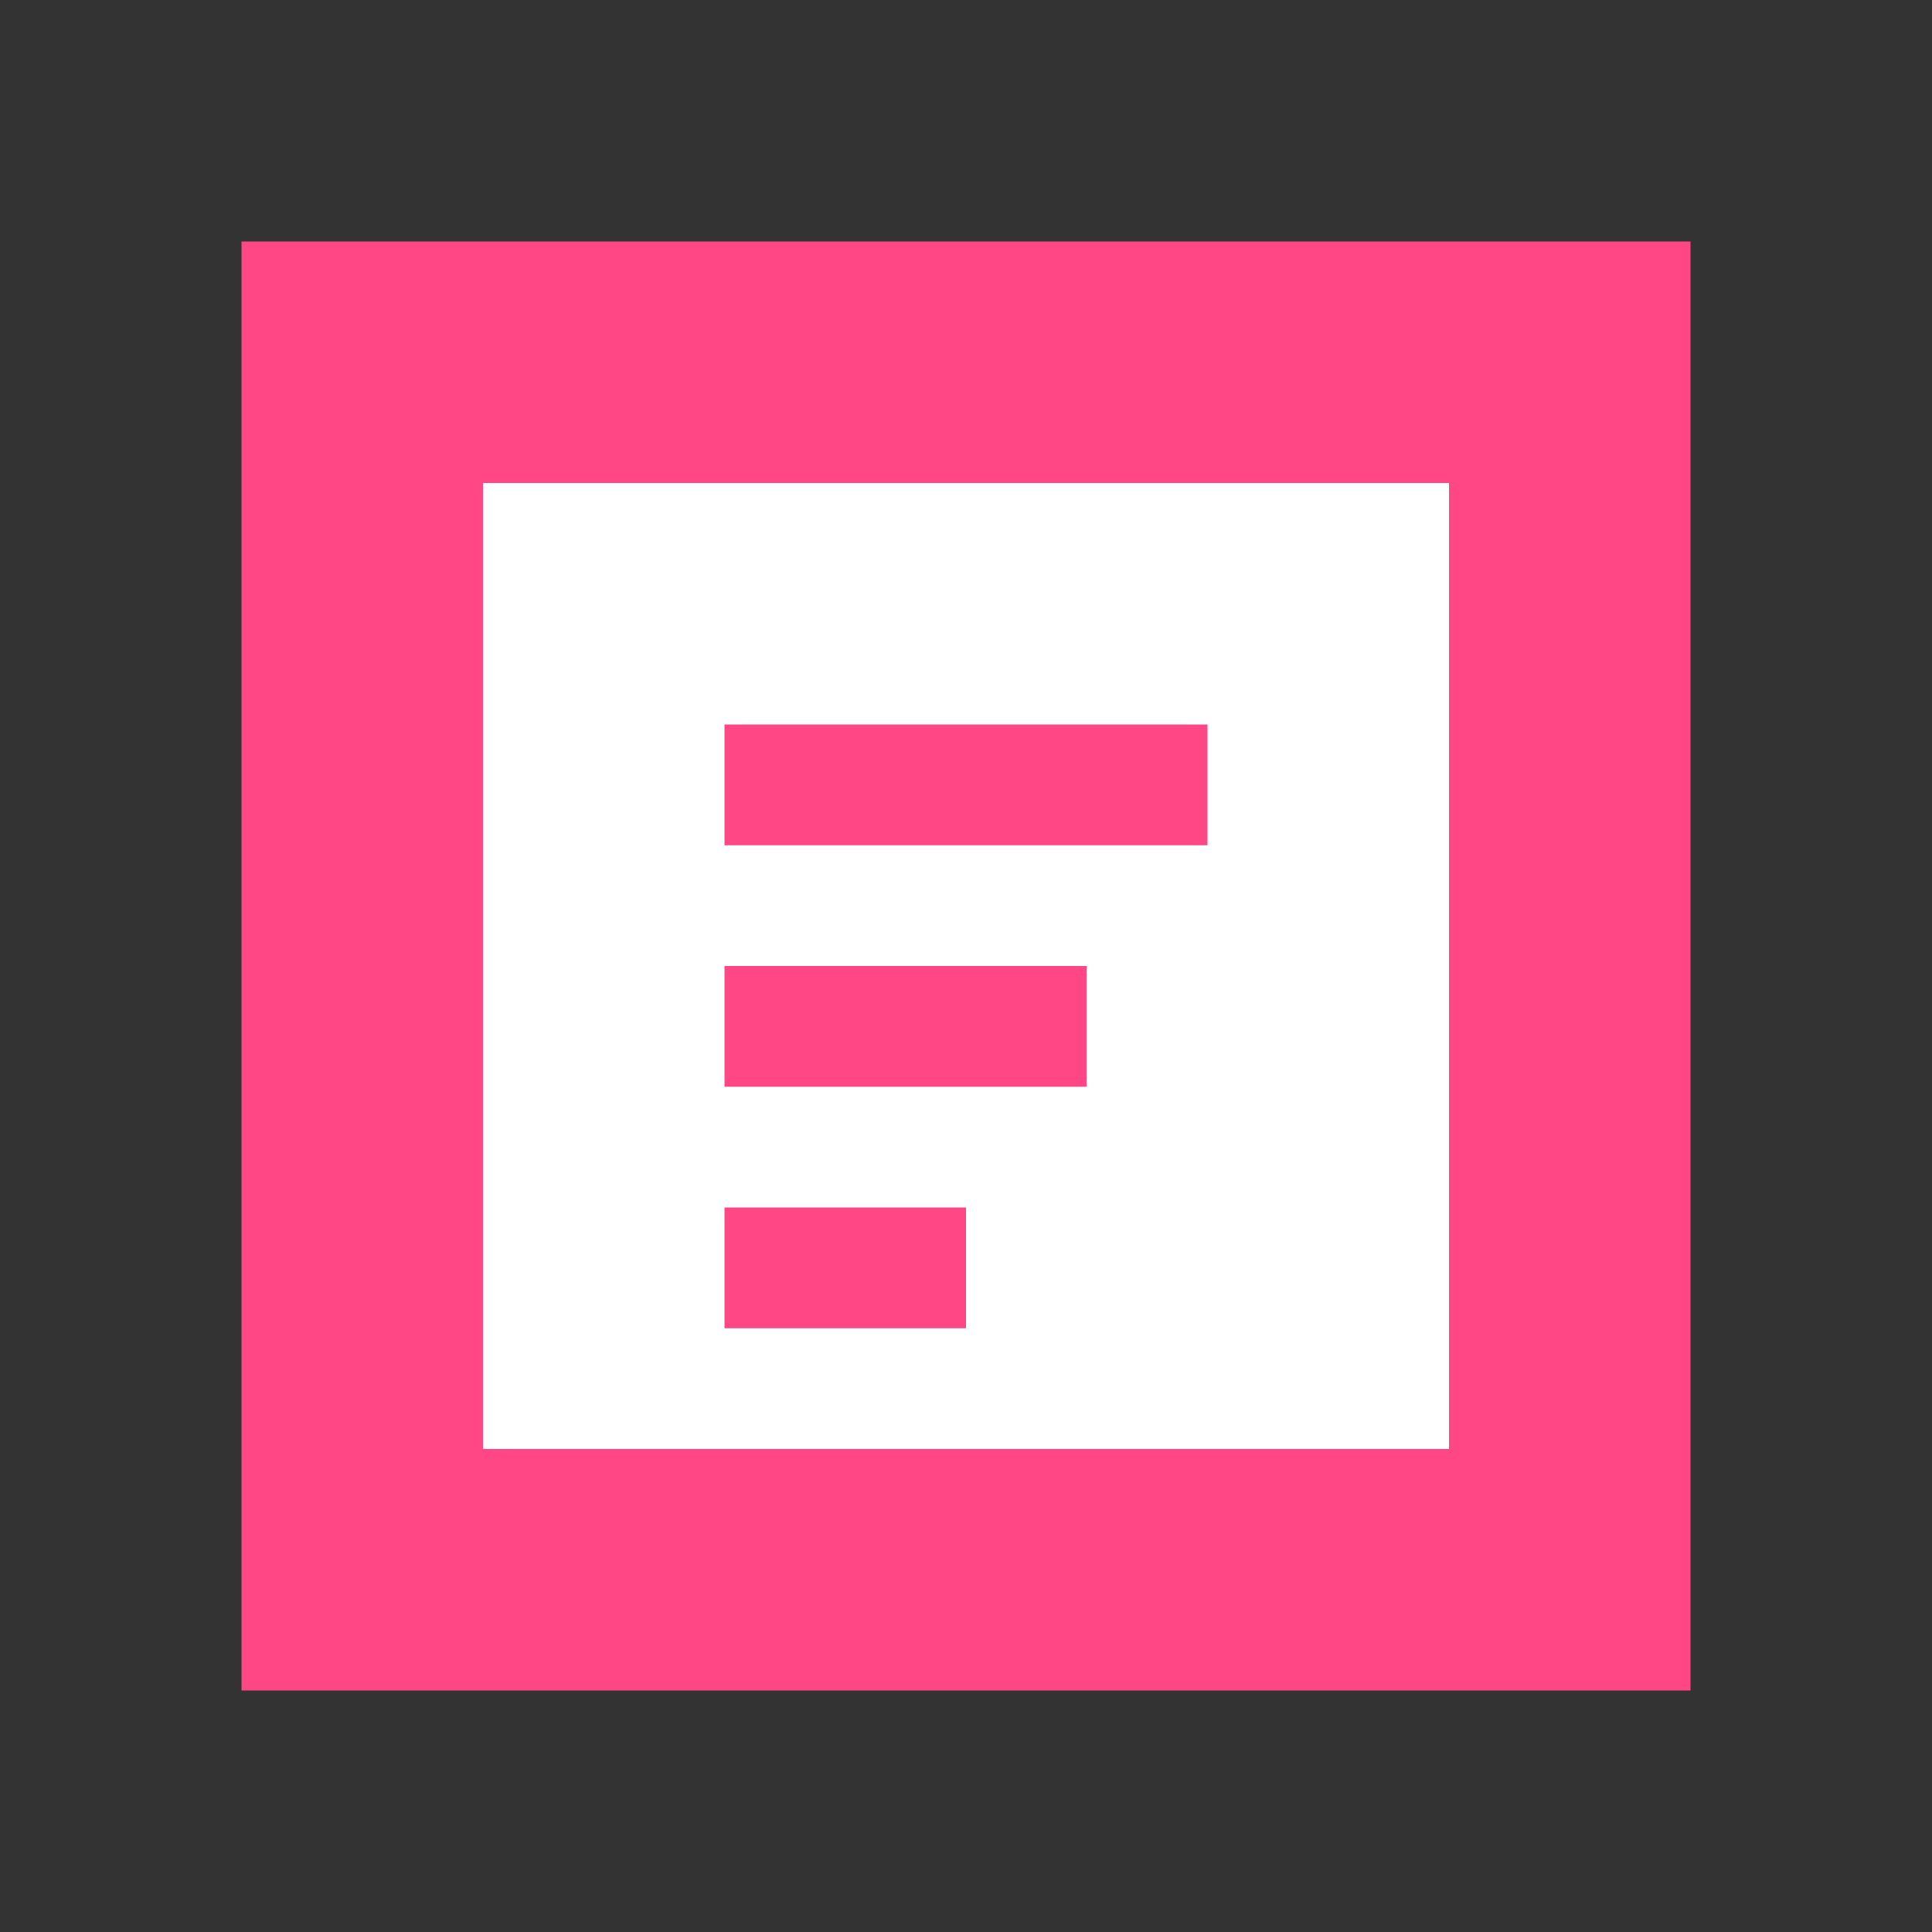<svg width="16" height="16" viewBox="0 0 16 16" fill="none" xmlns="http://www.w3.org/2000/svg">
<rect x="0" y="0" width="16" height="16" fill="#333333" stroke="none"/>
<path d="M2 2h12v12H2V2z" fill="#FF4785"/>
<path d="M4 4h8v8H4V4z" fill="white"/>
<path d="M6 6h4v1H6V6z" fill="#FF4785"/>
<path d="M6 8h3v1H6V8z" fill="#FF4785"/>
<path d="M6 10h2v1H6v-1z" fill="#FF4785"/>
</svg>
